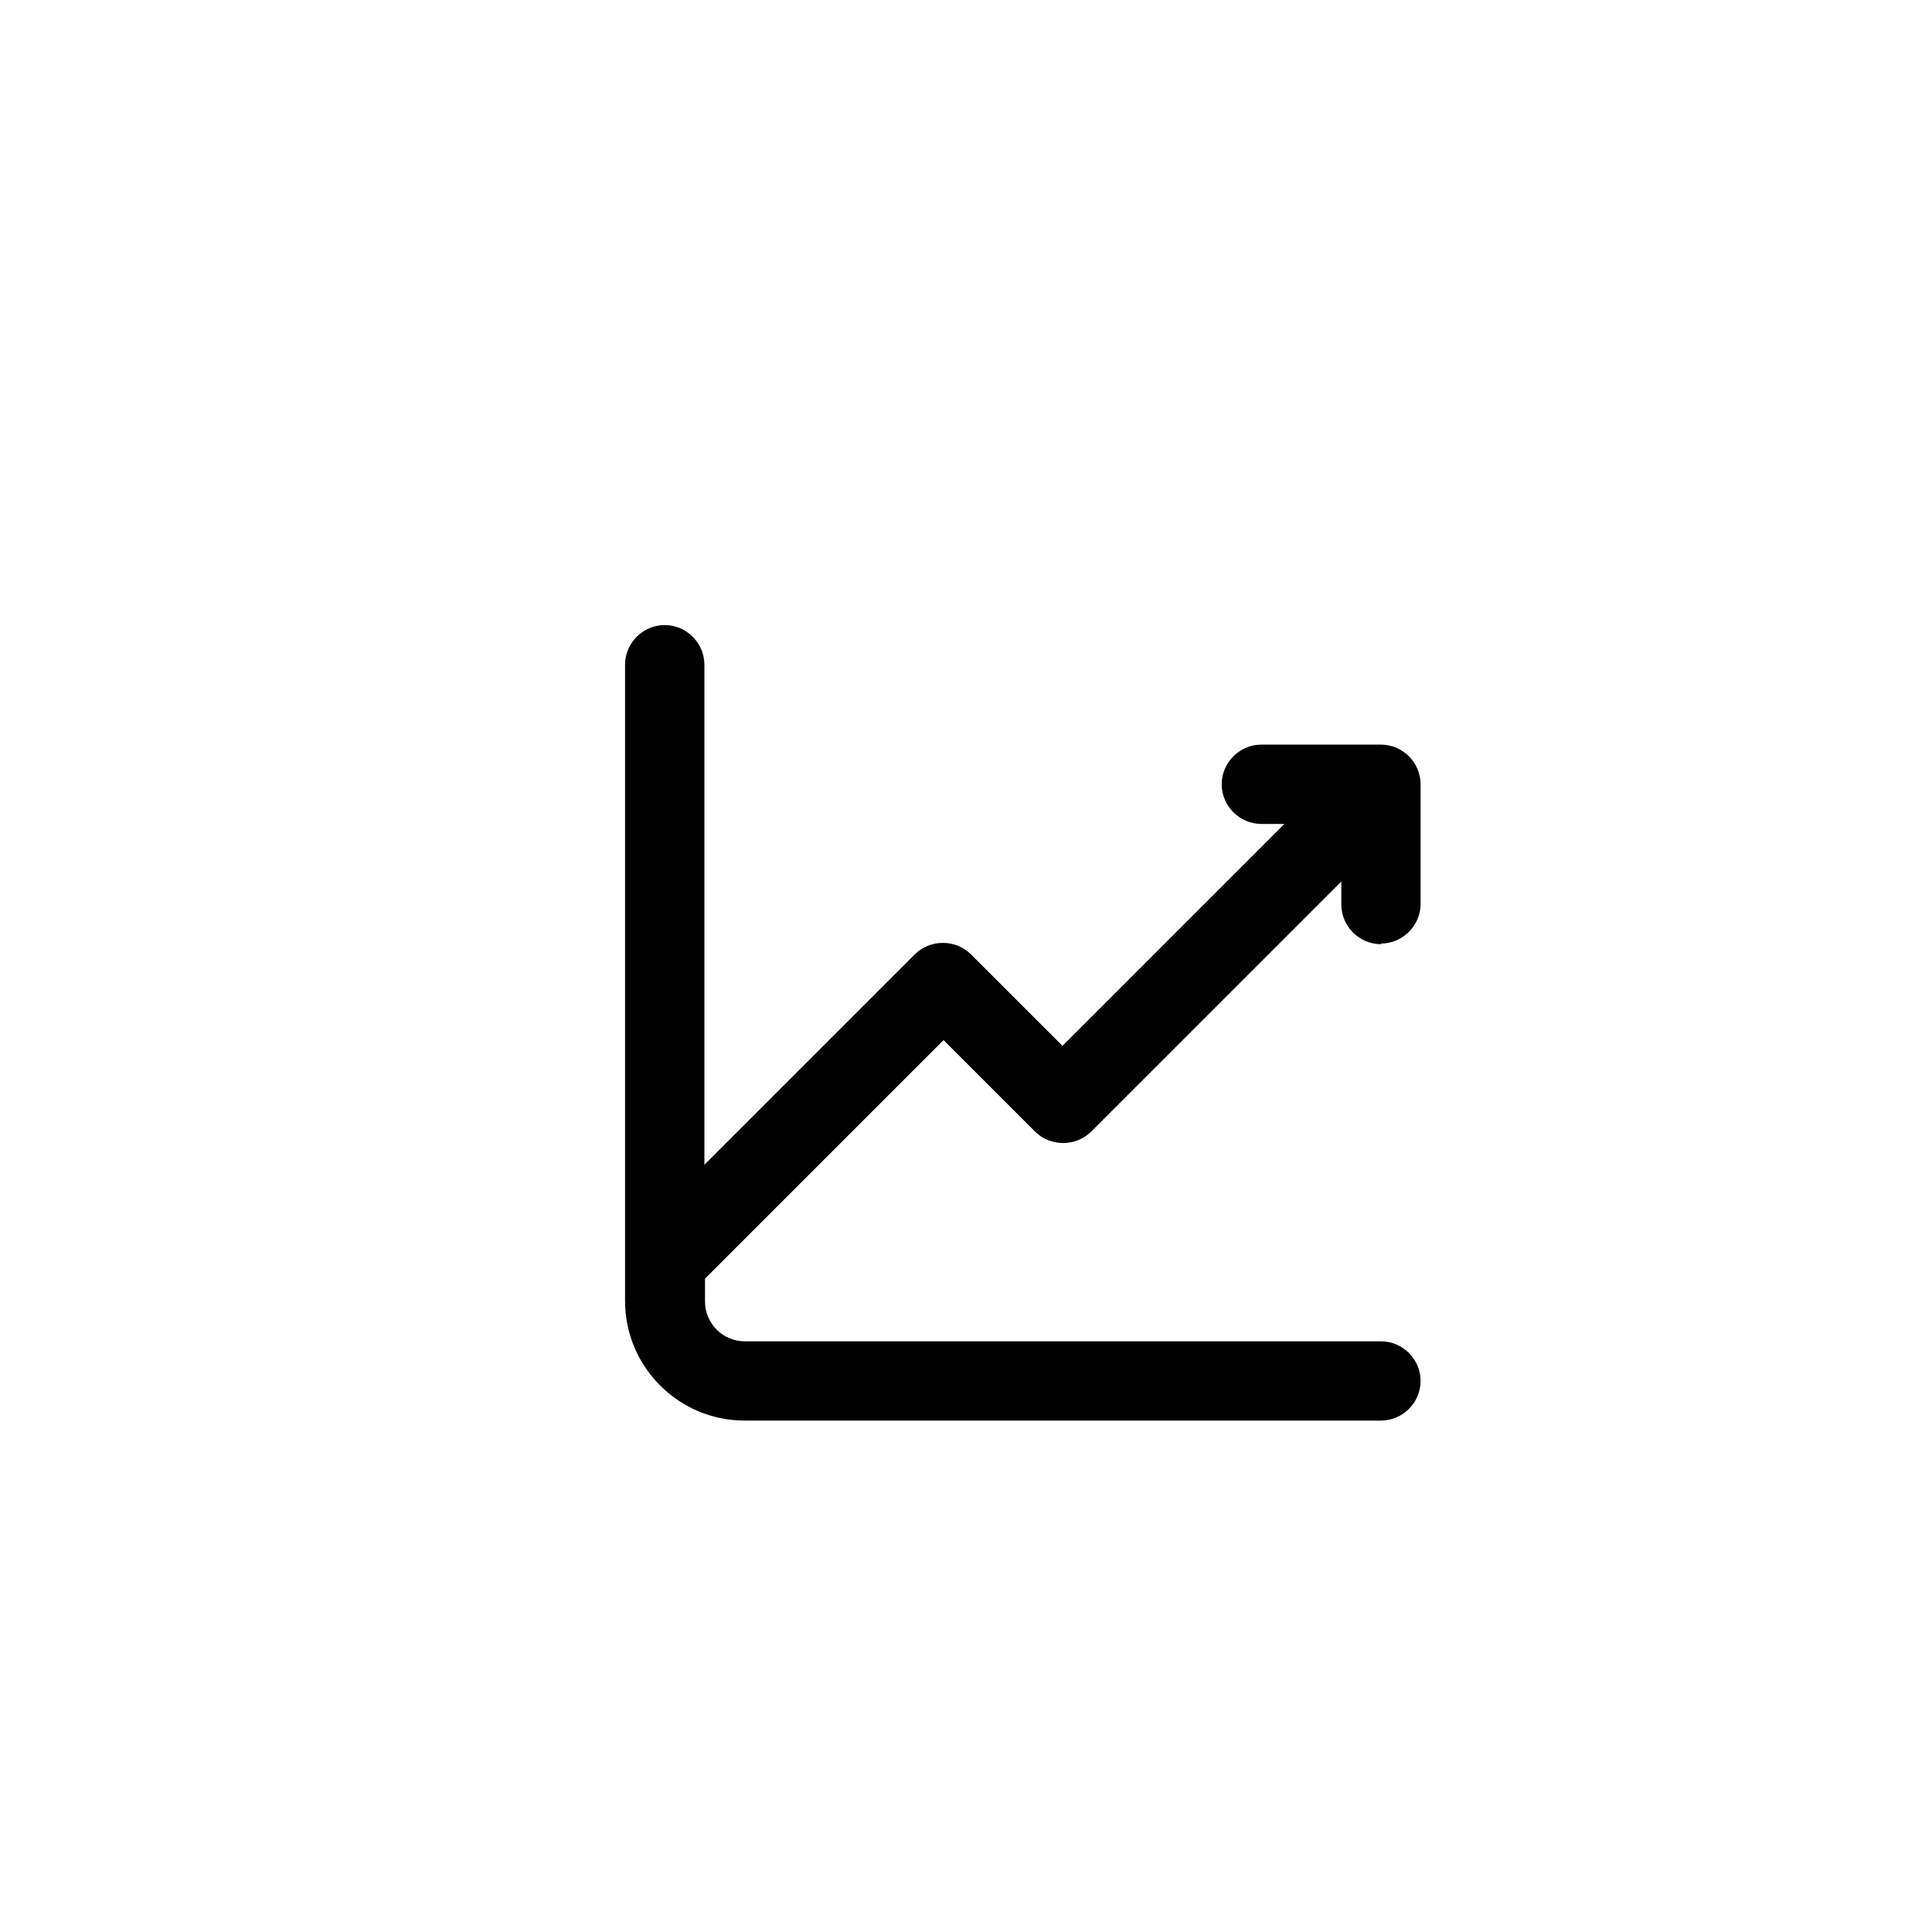 <svg viewBox="0 0 34 34" fill="inherit" xmlns="http://www.w3.org/2000/svg">
    <g>
        <path
            d="M24.302 16.605C24.685 16.605 25 16.289 25 15.907V13.802C25 13.42 24.685 13.104 24.302 13.104H22.198C21.815 13.104 21.5 13.42 21.5 13.802C21.5 14.185 21.815 14.5 22.198 14.5H22.603L18.698 18.405L17.088 16.796C16.818 16.526 16.368 16.526 16.098 16.796L12.396 20.498V11.698C12.396 11.315 12.08 11 11.698 11C11.315 11 11 11.315 11 11.698V22.895C11 24.055 11.945 25 13.104 25H24.302C24.685 25 25 24.685 25 24.302C25 23.92 24.685 23.605 24.302 23.605H13.104C12.722 23.605 12.407 23.289 12.407 22.907V22.502L16.605 18.304L18.214 19.913C18.484 20.183 18.934 20.183 19.204 19.913L23.605 15.513V15.918C23.605 16.301 23.92 16.616 24.302 16.616V16.605Z"
            fill="inherit" />
    </g>
</svg>